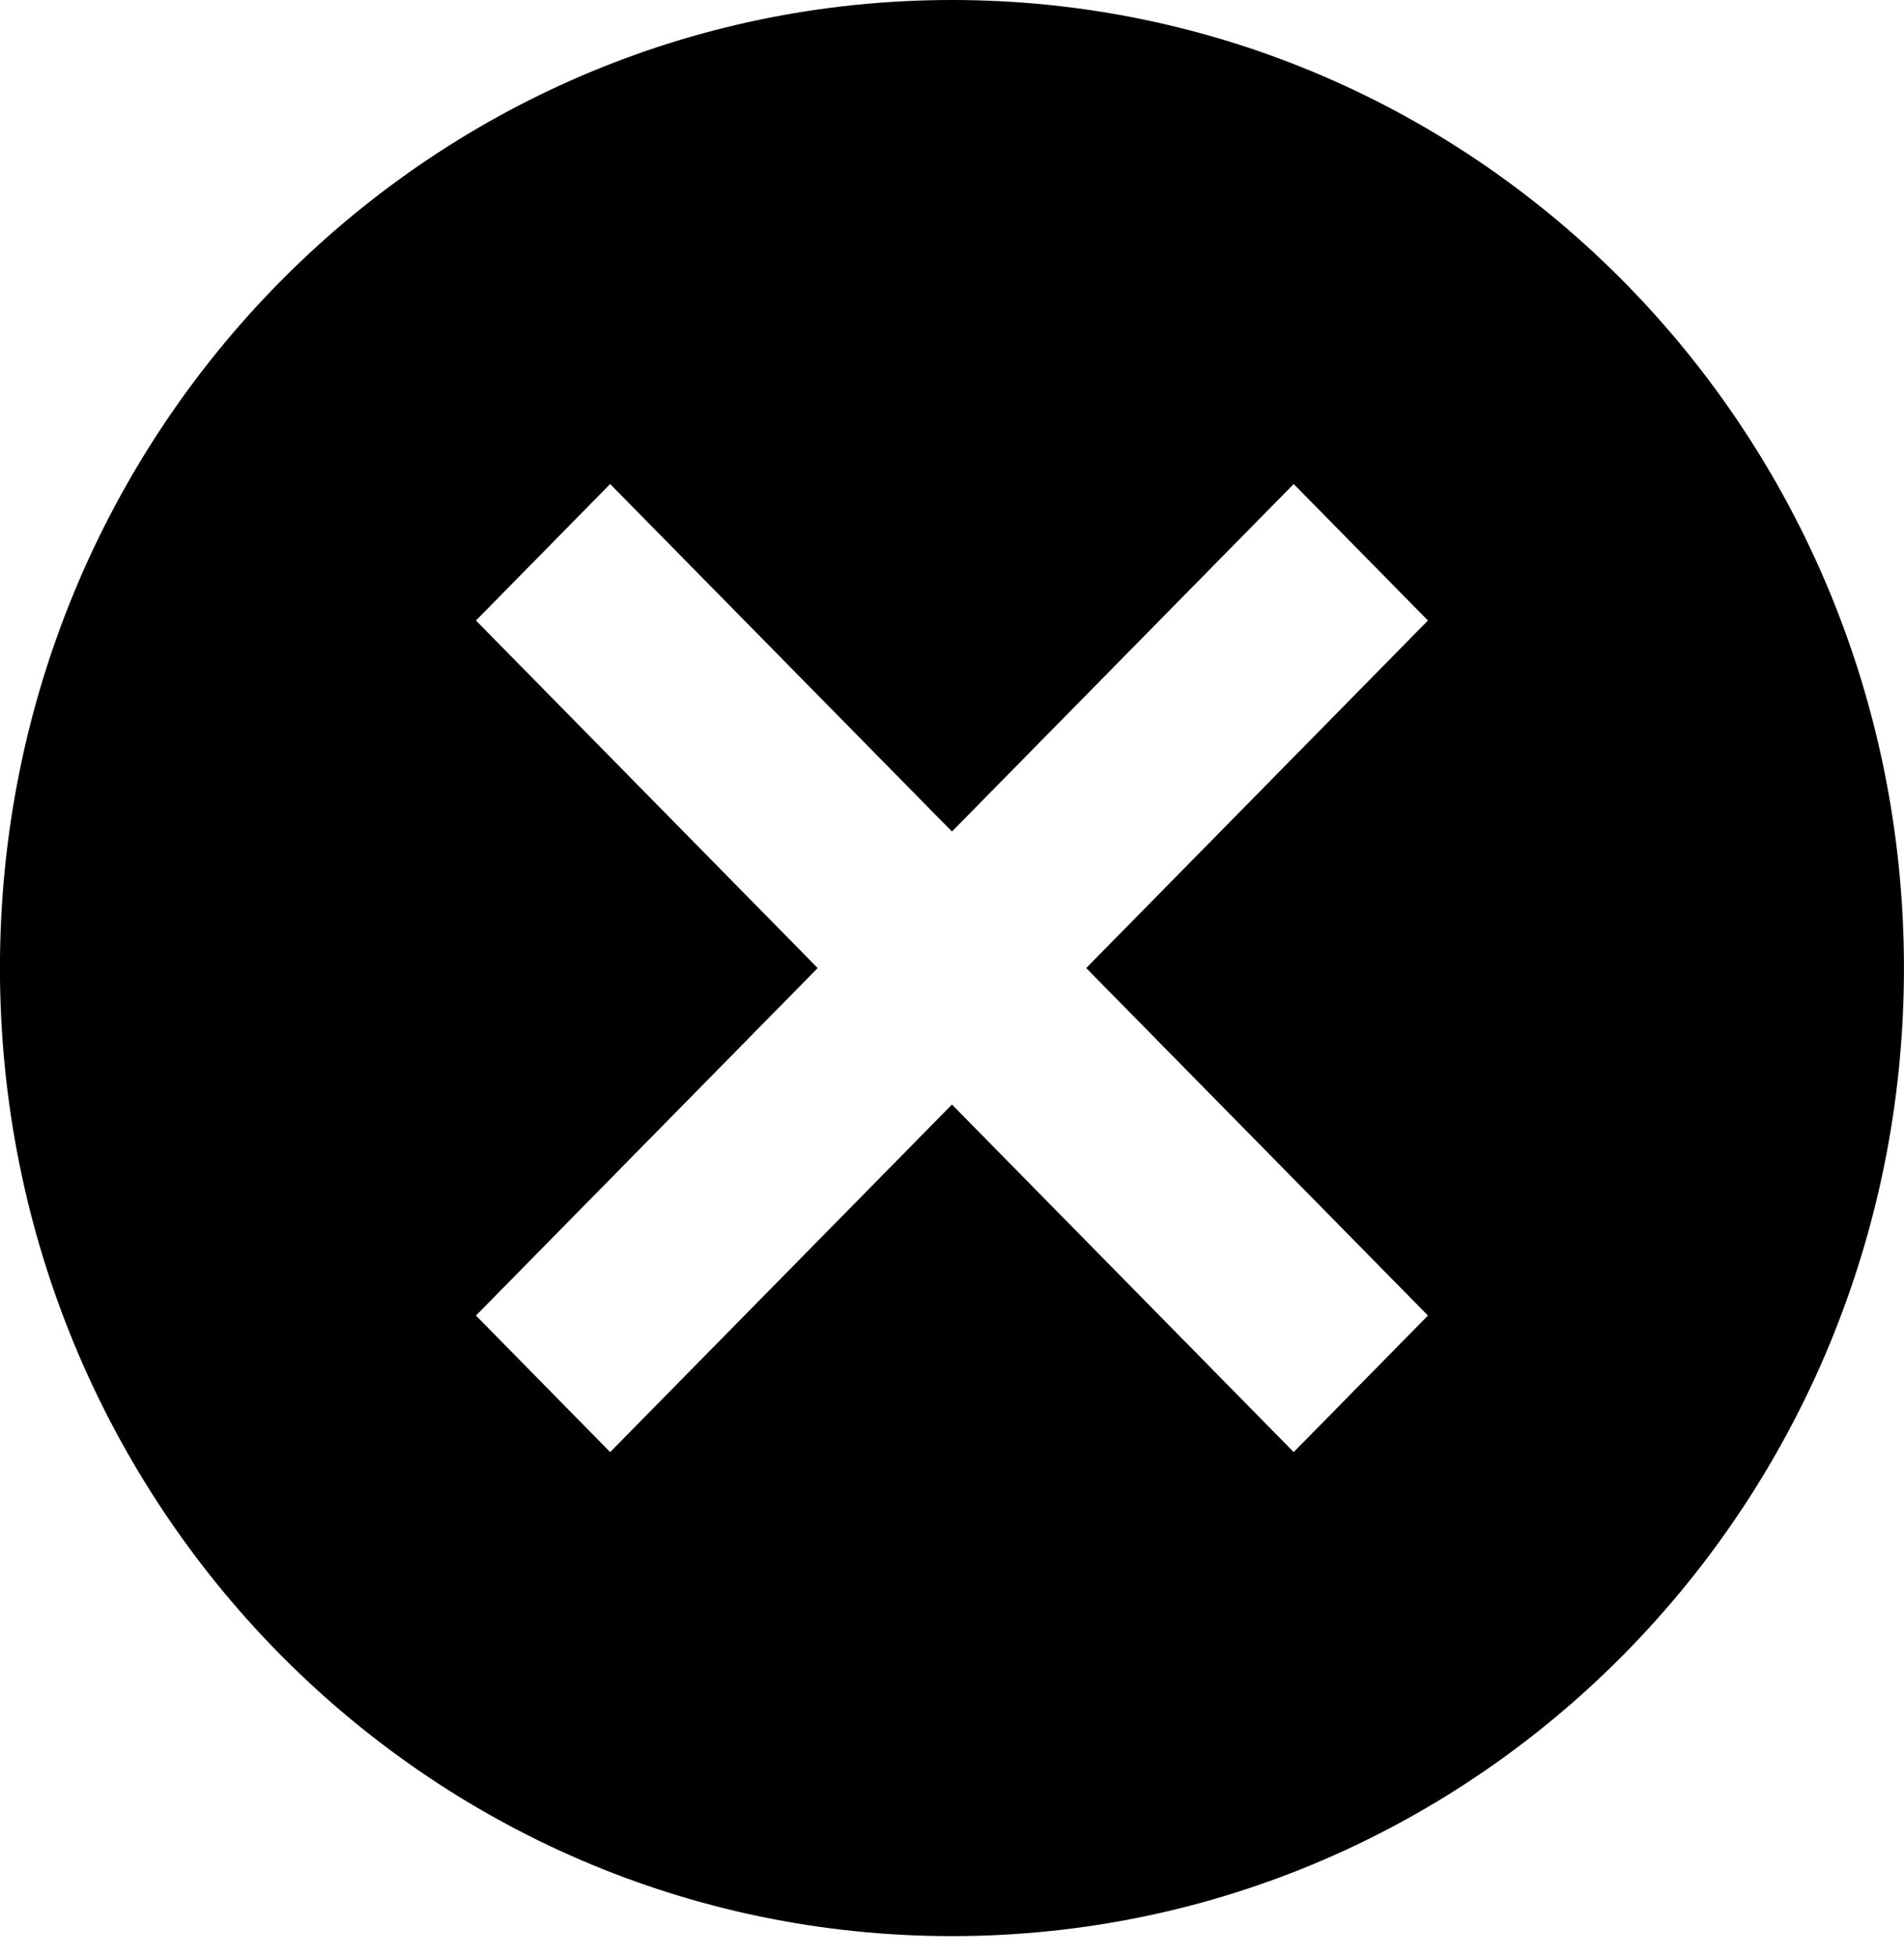 <svg width="37" height="38" viewBox="0 0 37 38" fill="none" xmlns="http://www.w3.org/2000/svg">
<path fill-rule="evenodd" clip-rule="evenodd" d="M18.499 0C8.269 0 -0.001 8.408 -0.001 18.81C-0.001 29.212 8.269 37.62 18.499 37.62C28.73 37.62 36.999 29.212 36.999 18.81C36.999 8.408 28.73 0 18.499 0ZM27.749 25.562L25.14 28.215L18.499 21.462L11.857 28.215L9.249 25.562L15.89 18.81L9.249 12.057L11.857 9.405L18.499 16.157L25.14 9.405L27.749 12.057L21.108 18.81L27.749 25.562Z" fill="black"/>
</svg>

